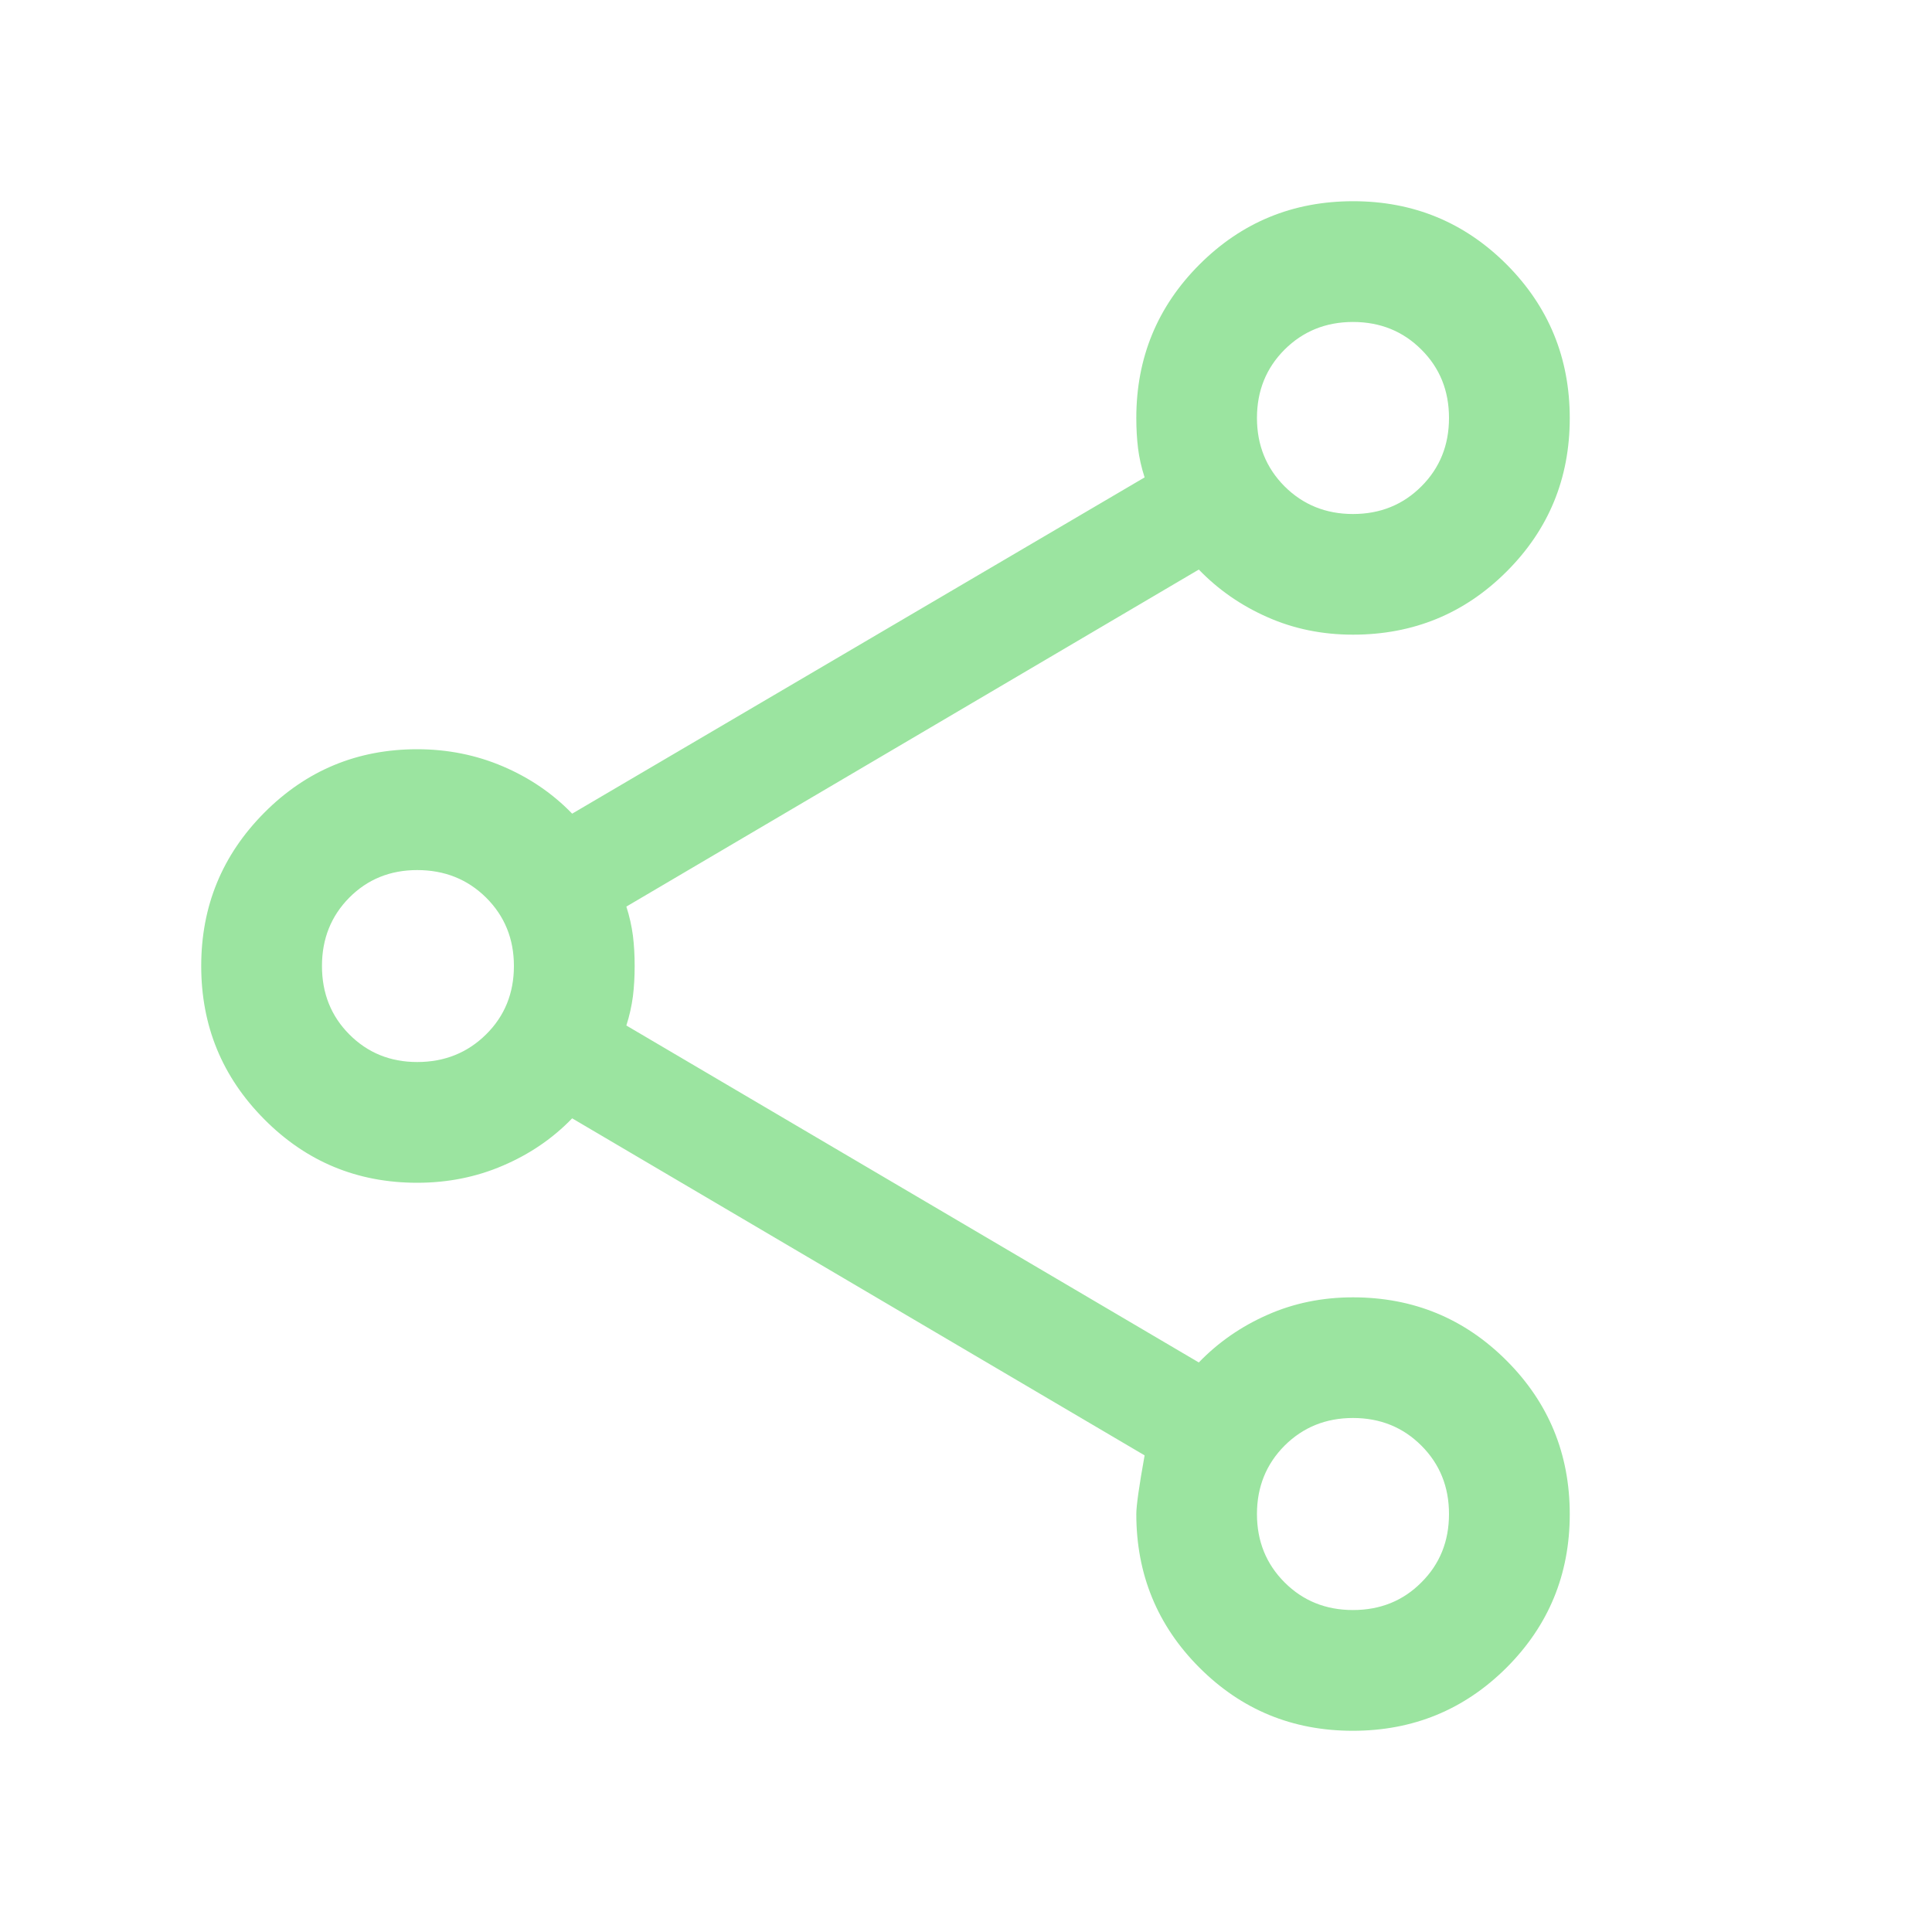 <svg width="20" height="20" viewBox="0 0 20 20" fill="none" xmlns="http://www.w3.org/2000/svg">
<mask id="mask0_1386_10684" style="mask-type:alpha" maskUnits="userSpaceOnUse" x="0" y="0" width="20" height="20">
<rect width="20" height="20" fill="#D9D9D9"/>
</mask>
<g mask="url(#mask0_1386_10684)">
<path d="M14.004 17.917C13.38 17.917 12.851 17.699 12.415 17.262C11.98 16.826 11.763 16.296 11.763 15.673C11.763 15.59 11.791 15.387 11.849 15.066L5.923 11.577C5.722 11.785 5.483 11.948 5.207 12.066C4.931 12.185 4.634 12.244 4.319 12.244C3.698 12.244 3.17 12.025 2.735 11.586C2.3 11.148 2.083 10.62 2.083 10C2.083 9.38 2.3 8.852 2.735 8.414C3.17 7.976 3.698 7.756 4.319 7.756C4.634 7.756 4.931 7.816 5.207 7.934C5.483 8.052 5.722 8.215 5.923 8.423L11.849 4.942C11.816 4.84 11.793 4.739 11.781 4.641C11.769 4.543 11.763 4.438 11.763 4.327C11.763 3.704 11.981 3.174 12.417 2.738C12.854 2.301 13.384 2.083 14.008 2.083C14.632 2.083 15.161 2.302 15.597 2.738C16.032 3.175 16.25 3.705 16.25 4.329C16.25 4.953 16.032 5.482 15.595 5.918C15.159 6.353 14.629 6.57 14.006 6.57C13.689 6.57 13.394 6.51 13.121 6.389C12.848 6.269 12.611 6.104 12.41 5.896L6.484 9.385C6.517 9.487 6.539 9.588 6.552 9.686C6.564 9.784 6.57 9.889 6.57 10C6.57 10.111 6.564 10.216 6.552 10.314C6.539 10.412 6.517 10.513 6.484 10.616L12.41 14.104C12.611 13.896 12.848 13.731 13.121 13.611C13.394 13.49 13.689 13.43 14.006 13.43C14.629 13.43 15.159 13.648 15.595 14.084C16.032 14.521 16.25 15.051 16.25 15.675C16.25 16.299 16.031 16.828 15.595 17.264C15.158 17.699 14.628 17.917 14.004 17.917ZM14.006 16.667C14.288 16.667 14.524 16.572 14.714 16.381C14.905 16.191 15 15.955 15 15.673C15 15.392 14.905 15.156 14.714 14.965C14.524 14.775 14.288 14.679 14.006 14.679C13.725 14.679 13.489 14.775 13.298 14.965C13.108 15.156 13.012 15.392 13.012 15.673C13.012 15.955 13.108 16.191 13.298 16.381C13.489 16.572 13.725 16.667 14.006 16.667ZM4.319 10.994C4.602 10.994 4.84 10.898 5.032 10.708C5.224 10.518 5.32 10.282 5.32 10C5.32 9.719 5.224 9.483 5.032 9.292C4.84 9.102 4.602 9.007 4.319 9.007C4.039 9.007 3.805 9.102 3.616 9.292C3.427 9.483 3.333 9.719 3.333 10C3.333 10.282 3.427 10.518 3.616 10.708C3.805 10.898 4.039 10.994 4.319 10.994ZM14.006 5.321C14.288 5.321 14.524 5.225 14.714 5.035C14.905 4.844 15 4.608 15 4.327C15 4.045 14.905 3.809 14.714 3.619C14.524 3.429 14.288 3.333 14.006 3.333C13.725 3.333 13.489 3.429 13.298 3.619C13.108 3.809 13.012 4.045 13.012 4.327C13.012 4.608 13.108 4.844 13.298 5.035C13.489 5.225 13.725 5.321 14.006 5.321Z" fill="#9BE4A0"/>
</g>
</svg>
